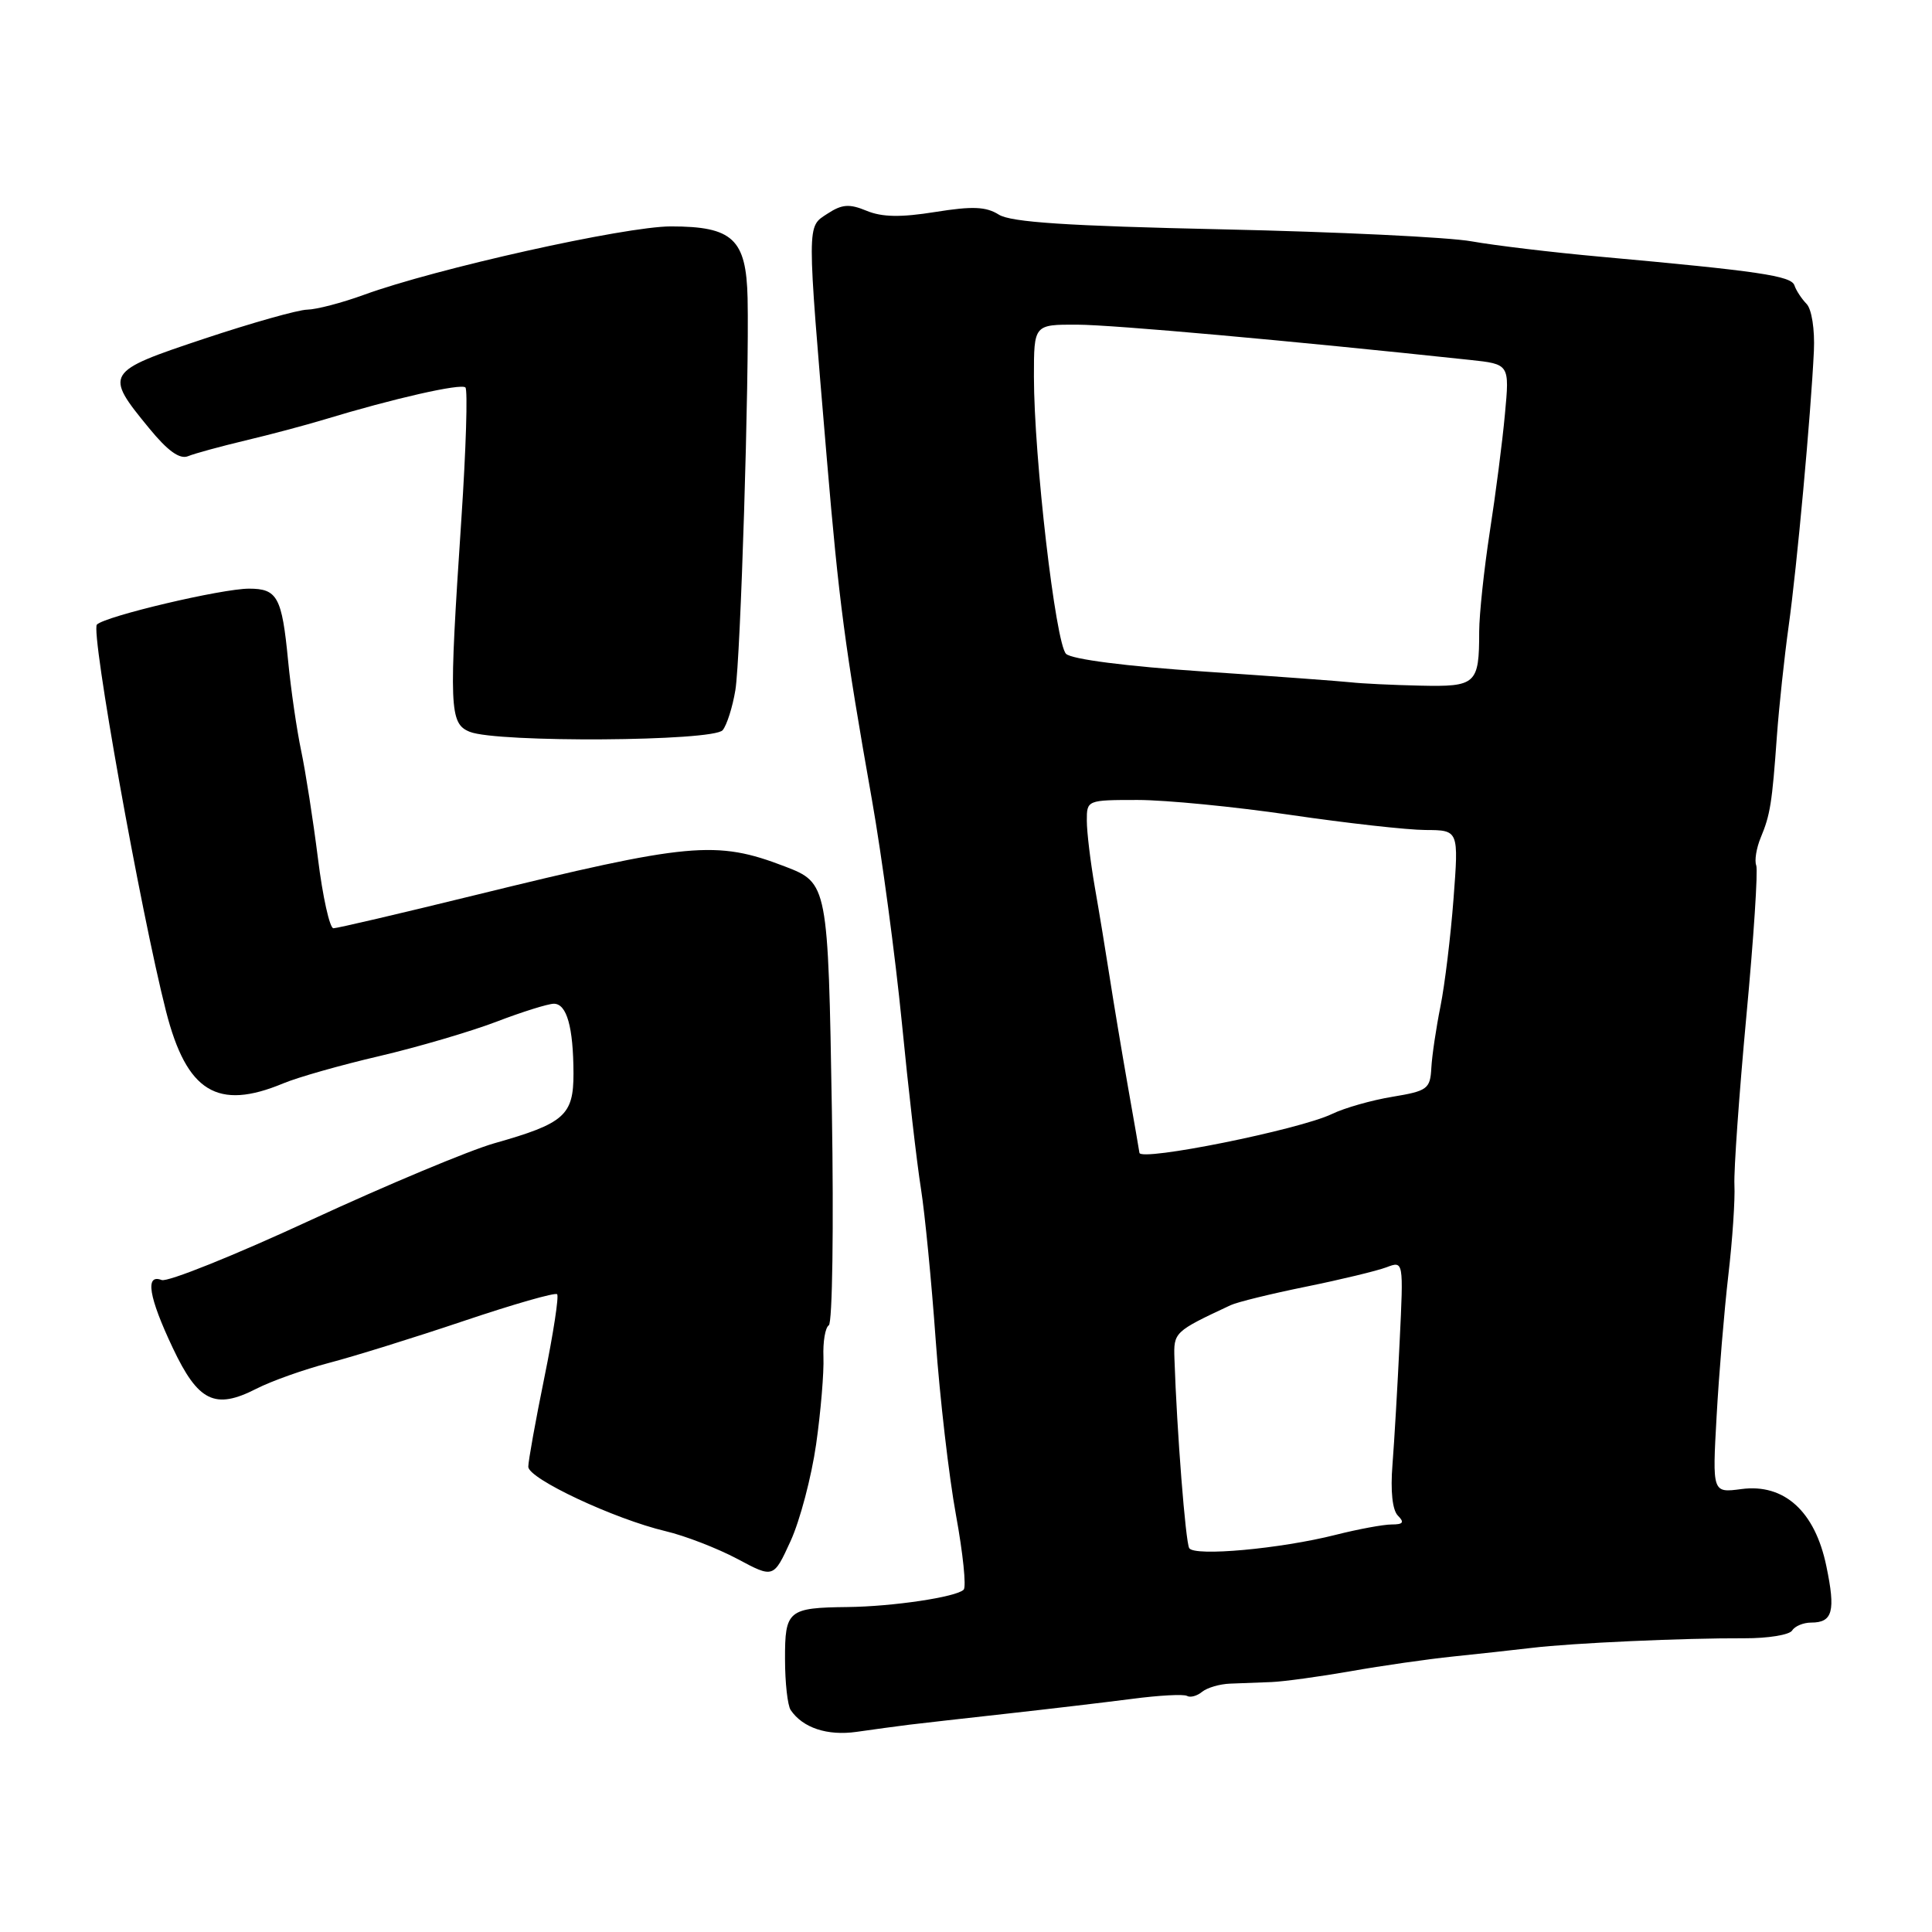 <?xml version="1.0" encoding="UTF-8" standalone="no"?>
<!DOCTYPE svg PUBLIC "-//W3C//DTD SVG 1.1//EN" "http://www.w3.org/Graphics/SVG/1.1/DTD/svg11.dtd" >
<svg xmlns="http://www.w3.org/2000/svg" xmlns:xlink="http://www.w3.org/1999/xlink" version="1.1" viewBox="0 0 256 256">
 <g >
 <path fill="currentColor"
d=" M 120.50 228.53 C 122.15 228.33 128.00 227.67 133.50 227.06 C 139.00 226.45 146.43 225.57 150.00 225.11 C 153.57 224.64 156.86 224.46 157.29 224.72 C 157.73 224.97 158.63 224.72 159.29 224.17 C 159.96 223.63 161.62 223.14 163.00 223.09 C 164.38 223.04 166.85 222.94 168.50 222.88 C 170.15 222.81 174.88 222.16 179.00 221.44 C 183.12 220.71 189.20 219.84 192.50 219.50 C 195.80 219.16 200.53 218.64 203.00 218.35 C 208.33 217.71 223.19 217.04 231.16 217.08 C 234.27 217.09 237.11 216.63 237.47 216.05 C 237.83 215.47 238.96 215.00 240.00 215.00 C 242.84 215.00 243.25 213.50 242.00 207.52 C 240.50 200.25 236.41 196.55 230.74 197.31 C 226.89 197.82 226.89 197.82 227.46 187.66 C 227.77 182.07 228.47 173.68 229.01 169.00 C 229.56 164.32 229.92 158.93 229.82 157.00 C 229.73 155.07 230.44 145.03 231.40 134.67 C 232.37 124.32 232.96 115.32 232.71 114.67 C 232.46 114.03 232.73 112.38 233.30 111.00 C 234.57 107.95 234.81 106.43 235.45 97.50 C 235.73 93.65 236.43 87.12 237.00 83.00 C 238.11 75.08 239.95 54.91 240.35 46.50 C 240.48 43.65 240.06 40.97 239.38 40.27 C 238.72 39.59 237.99 38.48 237.77 37.81 C 237.35 36.55 233.06 35.92 212.00 34.01 C 205.68 33.44 198.03 32.52 195.00 31.98 C 191.97 31.43 177.12 30.72 162.00 30.39 C 141.42 29.94 133.96 29.45 132.35 28.44 C 130.65 27.37 128.85 27.30 123.92 28.09 C 119.36 28.82 116.88 28.78 114.83 27.93 C 112.53 26.98 111.57 27.05 109.62 28.33 C 106.89 30.12 106.89 29.13 109.56 60.80 C 111.16 79.71 111.96 85.77 115.54 106.00 C 116.85 113.42 118.63 126.70 119.50 135.50 C 120.36 144.30 121.50 154.20 122.03 157.50 C 122.55 160.80 123.43 169.80 123.98 177.50 C 124.53 185.20 125.74 195.66 126.67 200.74 C 127.60 205.82 128.06 210.27 127.69 210.64 C 126.72 211.62 118.33 212.87 112.33 212.94 C 104.42 213.03 104.00 213.38 104.02 219.86 C 104.02 222.96 104.36 225.99 104.77 226.59 C 106.37 228.95 109.62 230.03 113.50 229.48 C 115.70 229.16 118.85 228.74 120.50 228.53 Z  M 108.14 191.38 C 108.76 187.04 109.19 181.84 109.11 179.82 C 109.03 177.80 109.35 175.90 109.82 175.61 C 110.30 175.31 110.48 162.57 110.23 147.29 C 109.73 117.19 109.69 116.99 104.00 114.81 C 94.87 111.31 91.38 111.64 62.79 118.65 C 53.05 121.04 44.68 123.00 44.18 123.00 C 43.69 123.00 42.76 118.84 42.13 113.75 C 41.49 108.66 40.49 102.25 39.91 99.50 C 39.33 96.75 38.54 91.35 38.17 87.50 C 37.36 79.11 36.75 78.00 33.00 78.00 C 29.39 78.00 13.96 81.64 12.84 82.76 C 11.98 83.62 18.62 120.71 22.00 134.00 C 24.73 144.69 28.81 147.19 37.54 143.55 C 39.45 142.75 45.18 141.12 50.26 139.94 C 55.34 138.75 62.32 136.70 65.76 135.39 C 69.20 134.07 72.64 133.00 73.39 133.00 C 75.10 133.00 75.97 136.09 75.99 142.23 C 76.00 147.79 74.79 148.86 65.50 151.49 C 62.20 152.43 51.25 157.01 41.17 161.67 C 31.09 166.34 22.20 169.91 21.42 169.61 C 19.19 168.75 19.70 171.86 22.89 178.60 C 26.26 185.73 28.48 186.82 33.96 184.02 C 35.97 182.99 40.29 181.46 43.56 180.60 C 46.83 179.75 54.87 177.25 61.43 175.04 C 67.99 172.83 73.56 171.23 73.82 171.49 C 74.08 171.74 73.32 176.69 72.14 182.48 C 70.96 188.26 70.00 193.61 70.00 194.35 C 70.00 195.93 81.38 201.27 88.20 202.89 C 90.79 203.50 95.06 205.16 97.70 206.56 C 102.50 209.13 102.50 209.13 104.76 204.19 C 106.00 201.48 107.52 195.71 108.14 191.38 Z  M 95.76 96.75 C 96.32 96.06 97.07 93.68 97.44 91.45 C 98.13 87.24 99.29 49.99 99.06 39.50 C 98.88 31.67 97.10 30.00 88.89 30.00 C 82.82 30.00 57.70 35.60 48.21 39.07 C 45.30 40.13 41.93 41.01 40.71 41.03 C 39.50 41.05 33.33 42.79 27.00 44.90 C 13.92 49.26 13.79 49.47 19.75 56.73 C 22.22 59.75 23.81 60.89 24.91 60.45 C 25.78 60.09 29.20 59.16 32.50 58.37 C 35.80 57.59 40.52 56.33 43.00 55.58 C 52.07 52.82 61.10 50.77 61.67 51.34 C 61.99 51.66 61.75 59.53 61.13 68.84 C 59.46 93.89 59.54 95.88 62.25 96.97 C 65.88 98.43 94.56 98.24 95.76 96.75 Z  M 157.58 205.14 C 157.09 204.34 155.94 189.64 155.62 180.05 C 155.50 176.52 155.57 176.45 163.07 172.94 C 163.94 172.53 168.43 171.43 173.06 170.49 C 177.68 169.55 182.48 168.39 183.72 167.92 C 185.98 167.06 185.98 167.06 185.46 177.78 C 185.18 183.68 184.75 191.01 184.51 194.08 C 184.23 197.57 184.50 200.10 185.23 200.83 C 186.12 201.72 185.93 202.00 184.41 202.00 C 183.32 202.00 179.96 202.62 176.96 203.38 C 169.63 205.23 158.28 206.26 157.58 205.14 Z  M 150.98 152.75 C 150.97 152.61 150.29 148.68 149.46 144.00 C 148.64 139.32 147.55 132.80 147.04 129.50 C 146.53 126.20 145.64 120.80 145.06 117.50 C 144.49 114.20 144.01 110.26 144.01 108.75 C 144.00 106.02 144.05 106.00 150.75 106.00 C 154.46 106.00 163.57 106.89 171.00 107.98 C 178.43 109.07 186.48 109.97 188.89 109.98 C 193.29 110.00 193.29 110.00 192.60 119.09 C 192.22 124.09 191.44 130.50 190.87 133.34 C 190.30 136.18 189.75 139.85 189.66 141.50 C 189.51 144.29 189.15 144.56 184.50 145.33 C 181.75 145.78 178.14 146.81 176.49 147.61 C 172.17 149.69 151.08 153.94 150.98 152.75 Z  M 179.00 90.41 C 177.62 90.26 168.85 89.61 159.50 88.98 C 149.24 88.29 142.01 87.36 141.26 86.64 C 139.87 85.30 137.00 60.57 137.00 49.89 C 137.00 43.00 137.00 43.00 142.75 43.02 C 147.52 43.04 170.91 45.14 194.77 47.69 C 200.03 48.25 200.03 48.25 199.41 54.88 C 199.08 58.52 198.17 65.55 197.40 70.50 C 196.64 75.45 196.01 81.38 196.00 83.67 C 196.00 90.67 195.61 91.02 188.14 90.85 C 184.49 90.77 180.38 90.57 179.00 90.41 Z "/>
</g>
</svg>